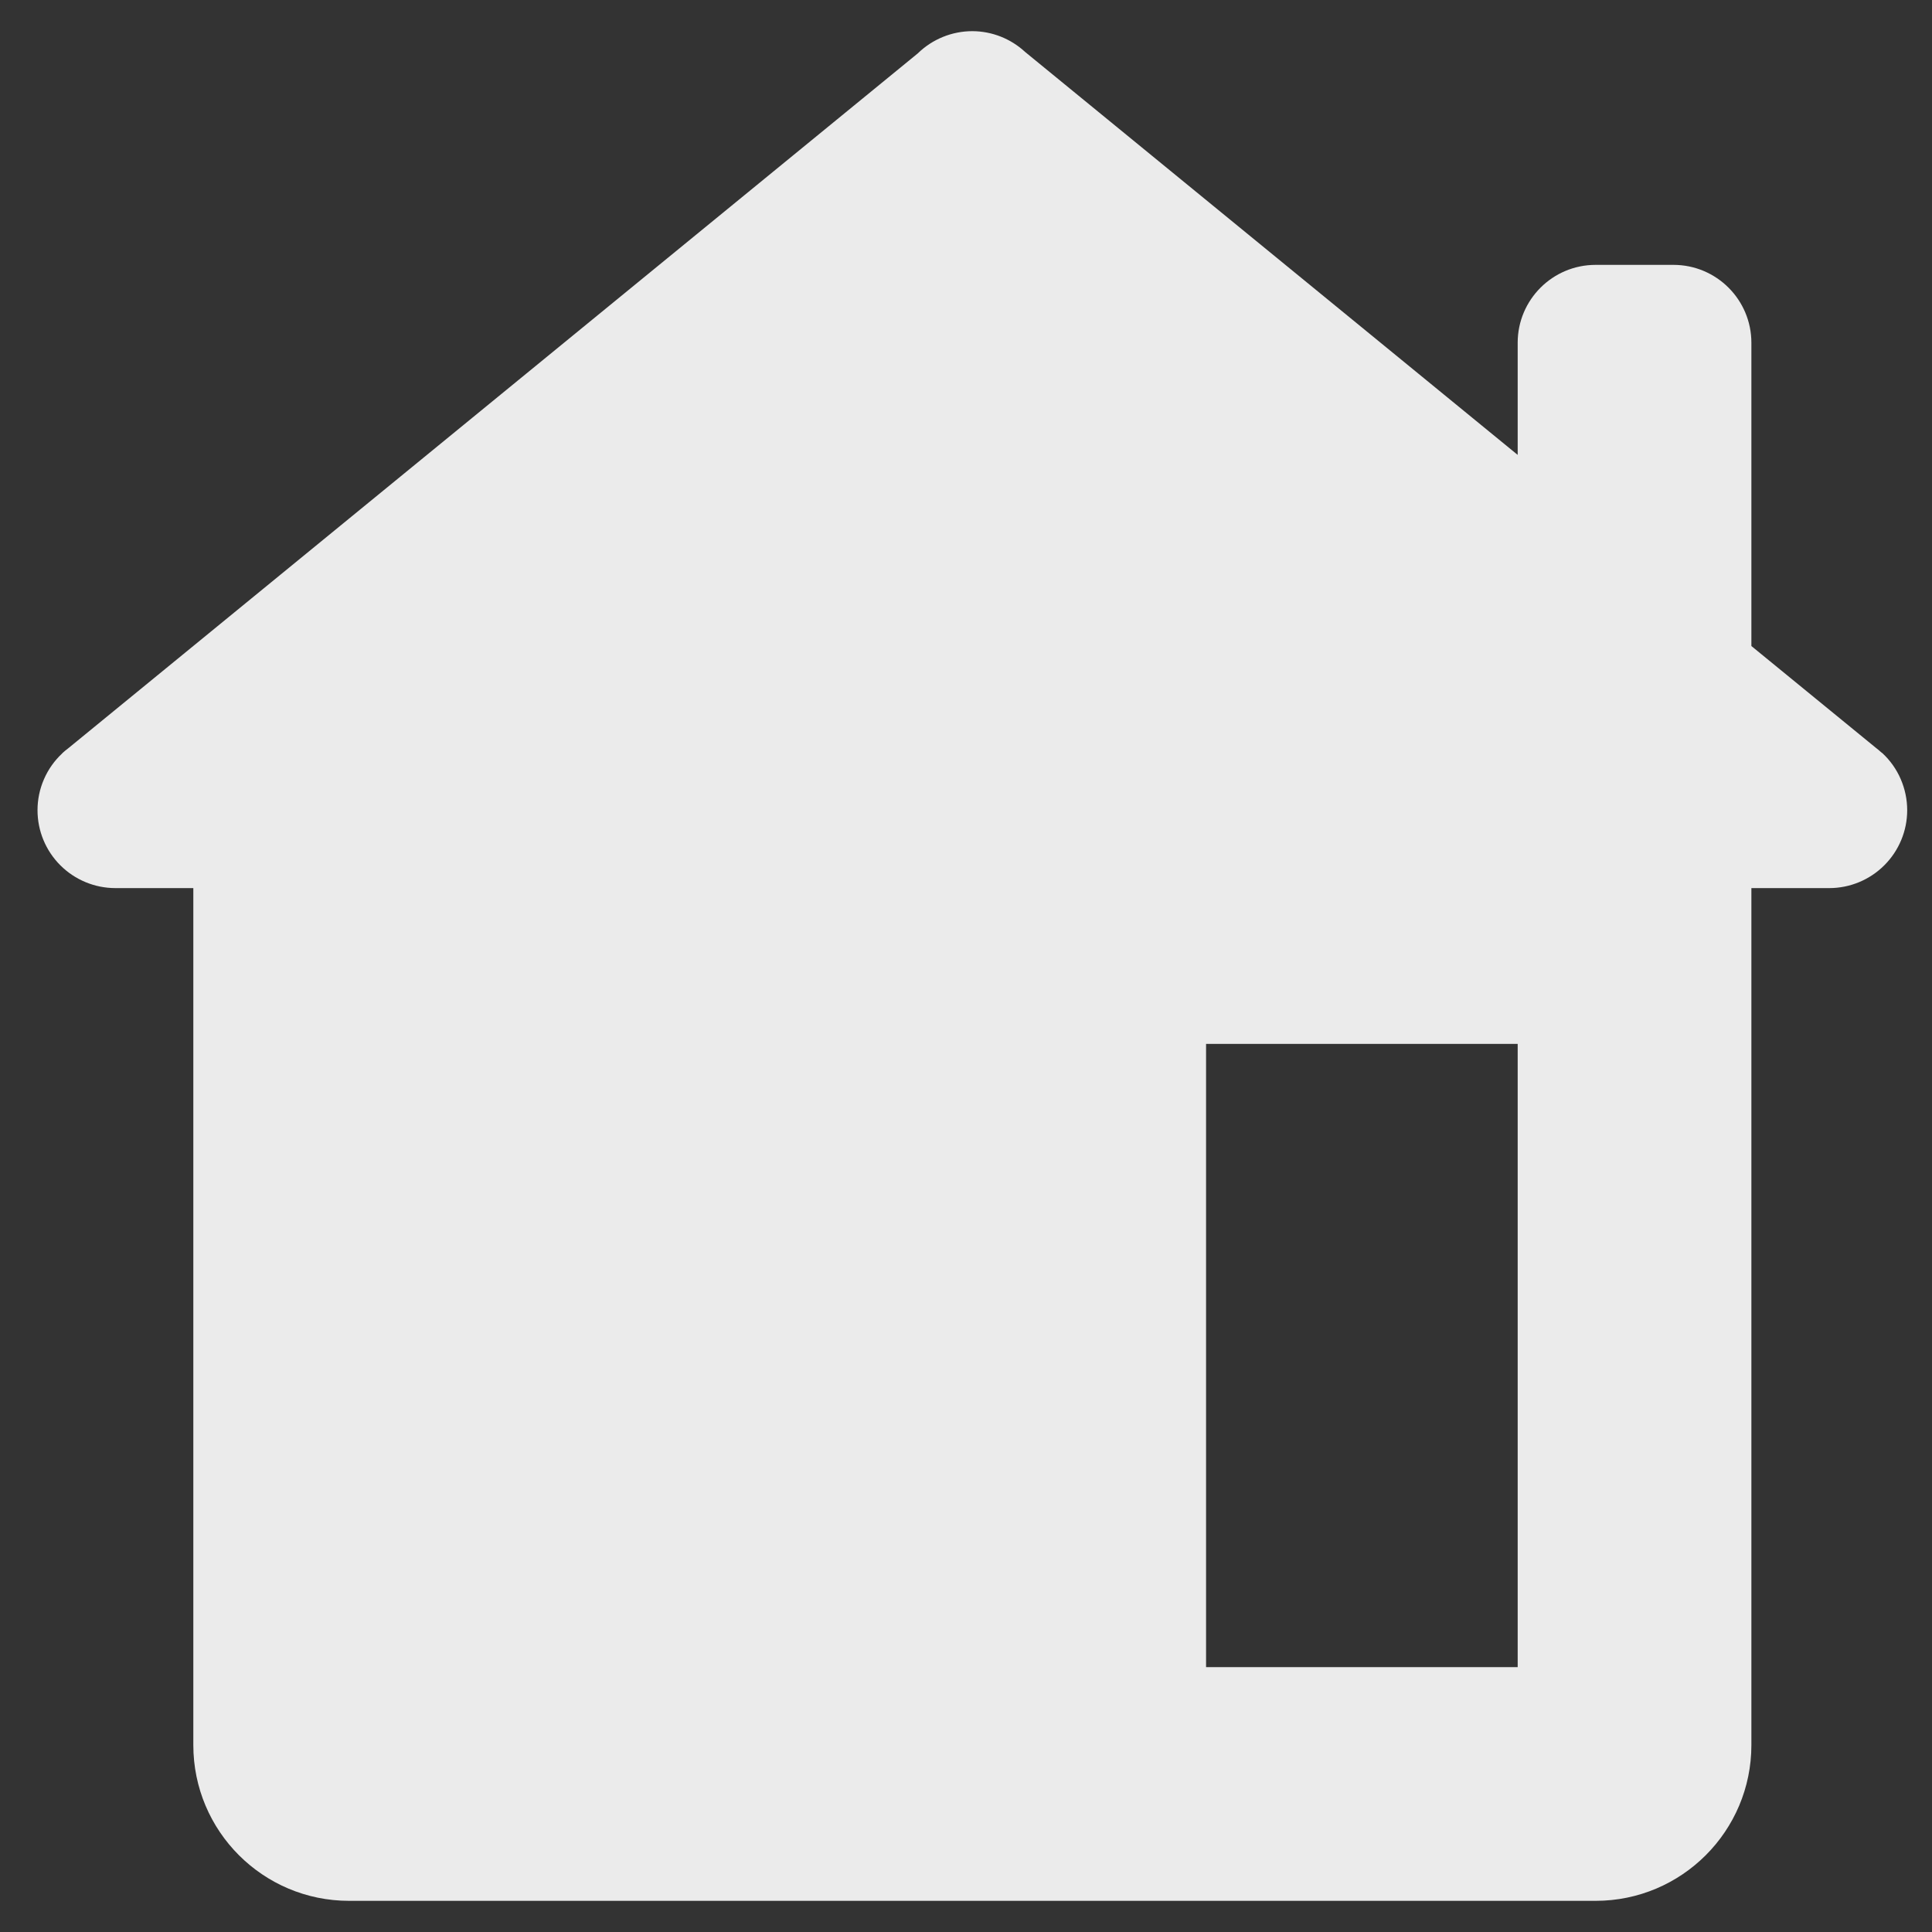 <svg width="31" height="31" viewBox="0 0 31 31" fill="none" xmlns="http://www.w3.org/2000/svg">
<rect x="0" y="0" width="31" height="31" fill="#333333" stroke="none"/>
<g id="HOME">
<path id="HOME_2" d="M15.602 0.5C15.275 0.5 14.961 0.628 14.727 0.856L1.092 12.009C1.077 12.021 1.061 12.033 1.046 12.045L1 12.085V12.087C0.874 12.204 0.774 12.345 0.706 12.502C0.637 12.659 0.602 12.829 0.602 13C0.602 13.332 0.733 13.649 0.968 13.884C1.202 14.118 1.52 14.25 1.852 14.25H3.102V28C3.102 29.381 4.22 30.5 5.602 30.5H25.602C26.983 30.5 28.102 29.381 28.102 28V14.25H29.352C29.683 14.25 30.001 14.118 30.235 13.884C30.47 13.649 30.602 13.332 30.602 13C30.602 12.828 30.566 12.658 30.498 12.501C30.43 12.343 30.329 12.201 30.204 12.085L30.184 12.07C30.157 12.045 30.128 12.021 30.099 11.999L28.102 10.366V5.5C28.102 4.81 27.542 4.25 26.852 4.25H25.602C24.912 4.25 24.352 4.81 24.352 5.5V7.299L16.449 0.834C16.218 0.62 15.916 0.501 15.602 0.5ZM19.352 16.75H24.352V26.75H19.352V16.75Z" fill="#EBEBEB"/>
</g>
</svg>
